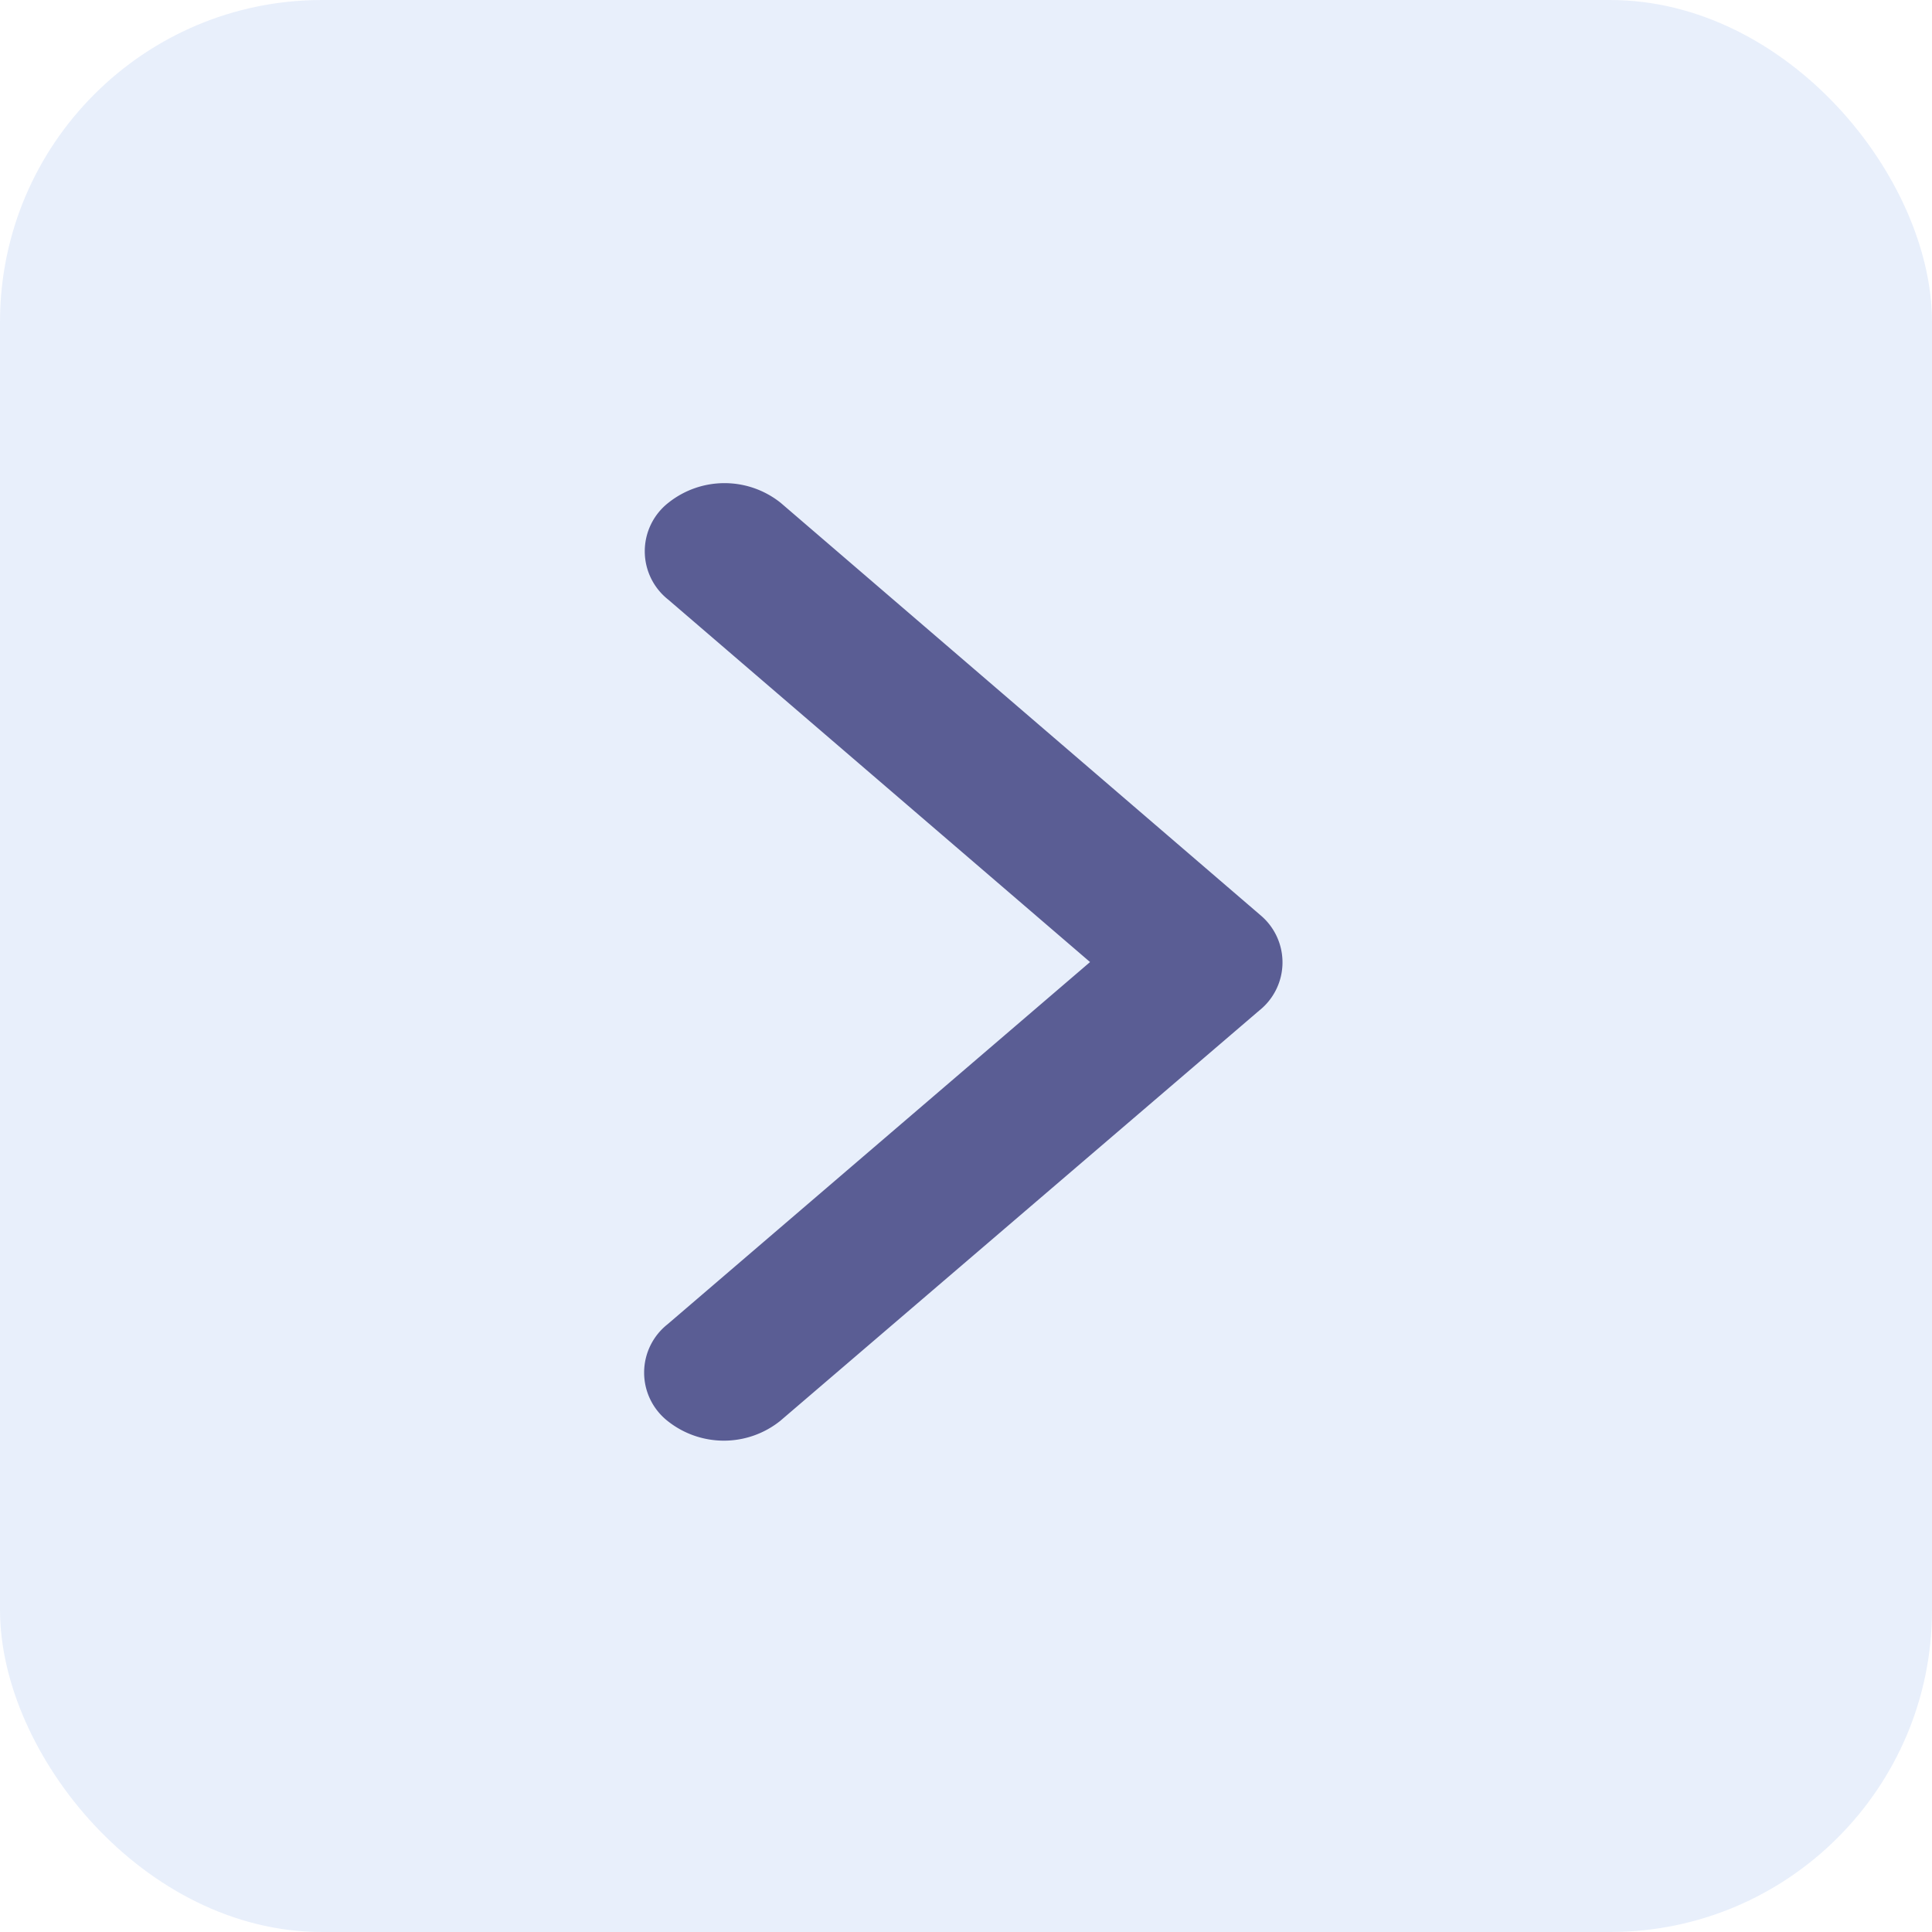 <svg xmlns="http://www.w3.org/2000/svg" width="24" height="24" viewBox="0 0 24 24">
  <defs>
    <style>
      .cls-1 {
        fill: #1c5dd8;
        opacity: 0.1;
      }

      .cls-2 {
        fill: #2b2d71;
        opacity: 0.75;
      }
    </style>
  </defs>
  <g id="Group_114882" data-name="Group 114882" transform="translate(-1230 -951)">
    <rect id="Rectangle_34432" data-name="Rectangle 34432" class="cls-1" width="24" height="24" rx="4" transform="translate(1230 951)"/>
    <path id="Icon_ionic-ios-arrow-down" data-name="Icon ionic-ios-arrow-down" class="cls-2" d="M5.951,2.391l4.5,5.249a.765.765,0,0,0,1.2,0,1.121,1.121,0,0,0,0-1.4L6.553.289A.764.764,0,0,0,5.381.26L.248,6.232a1.118,1.118,0,0,0,0,1.4.765.765,0,0,0,1.2,0Z" transform="translate(1245.932 957) rotate(90)"/>
  </g>
</svg>
